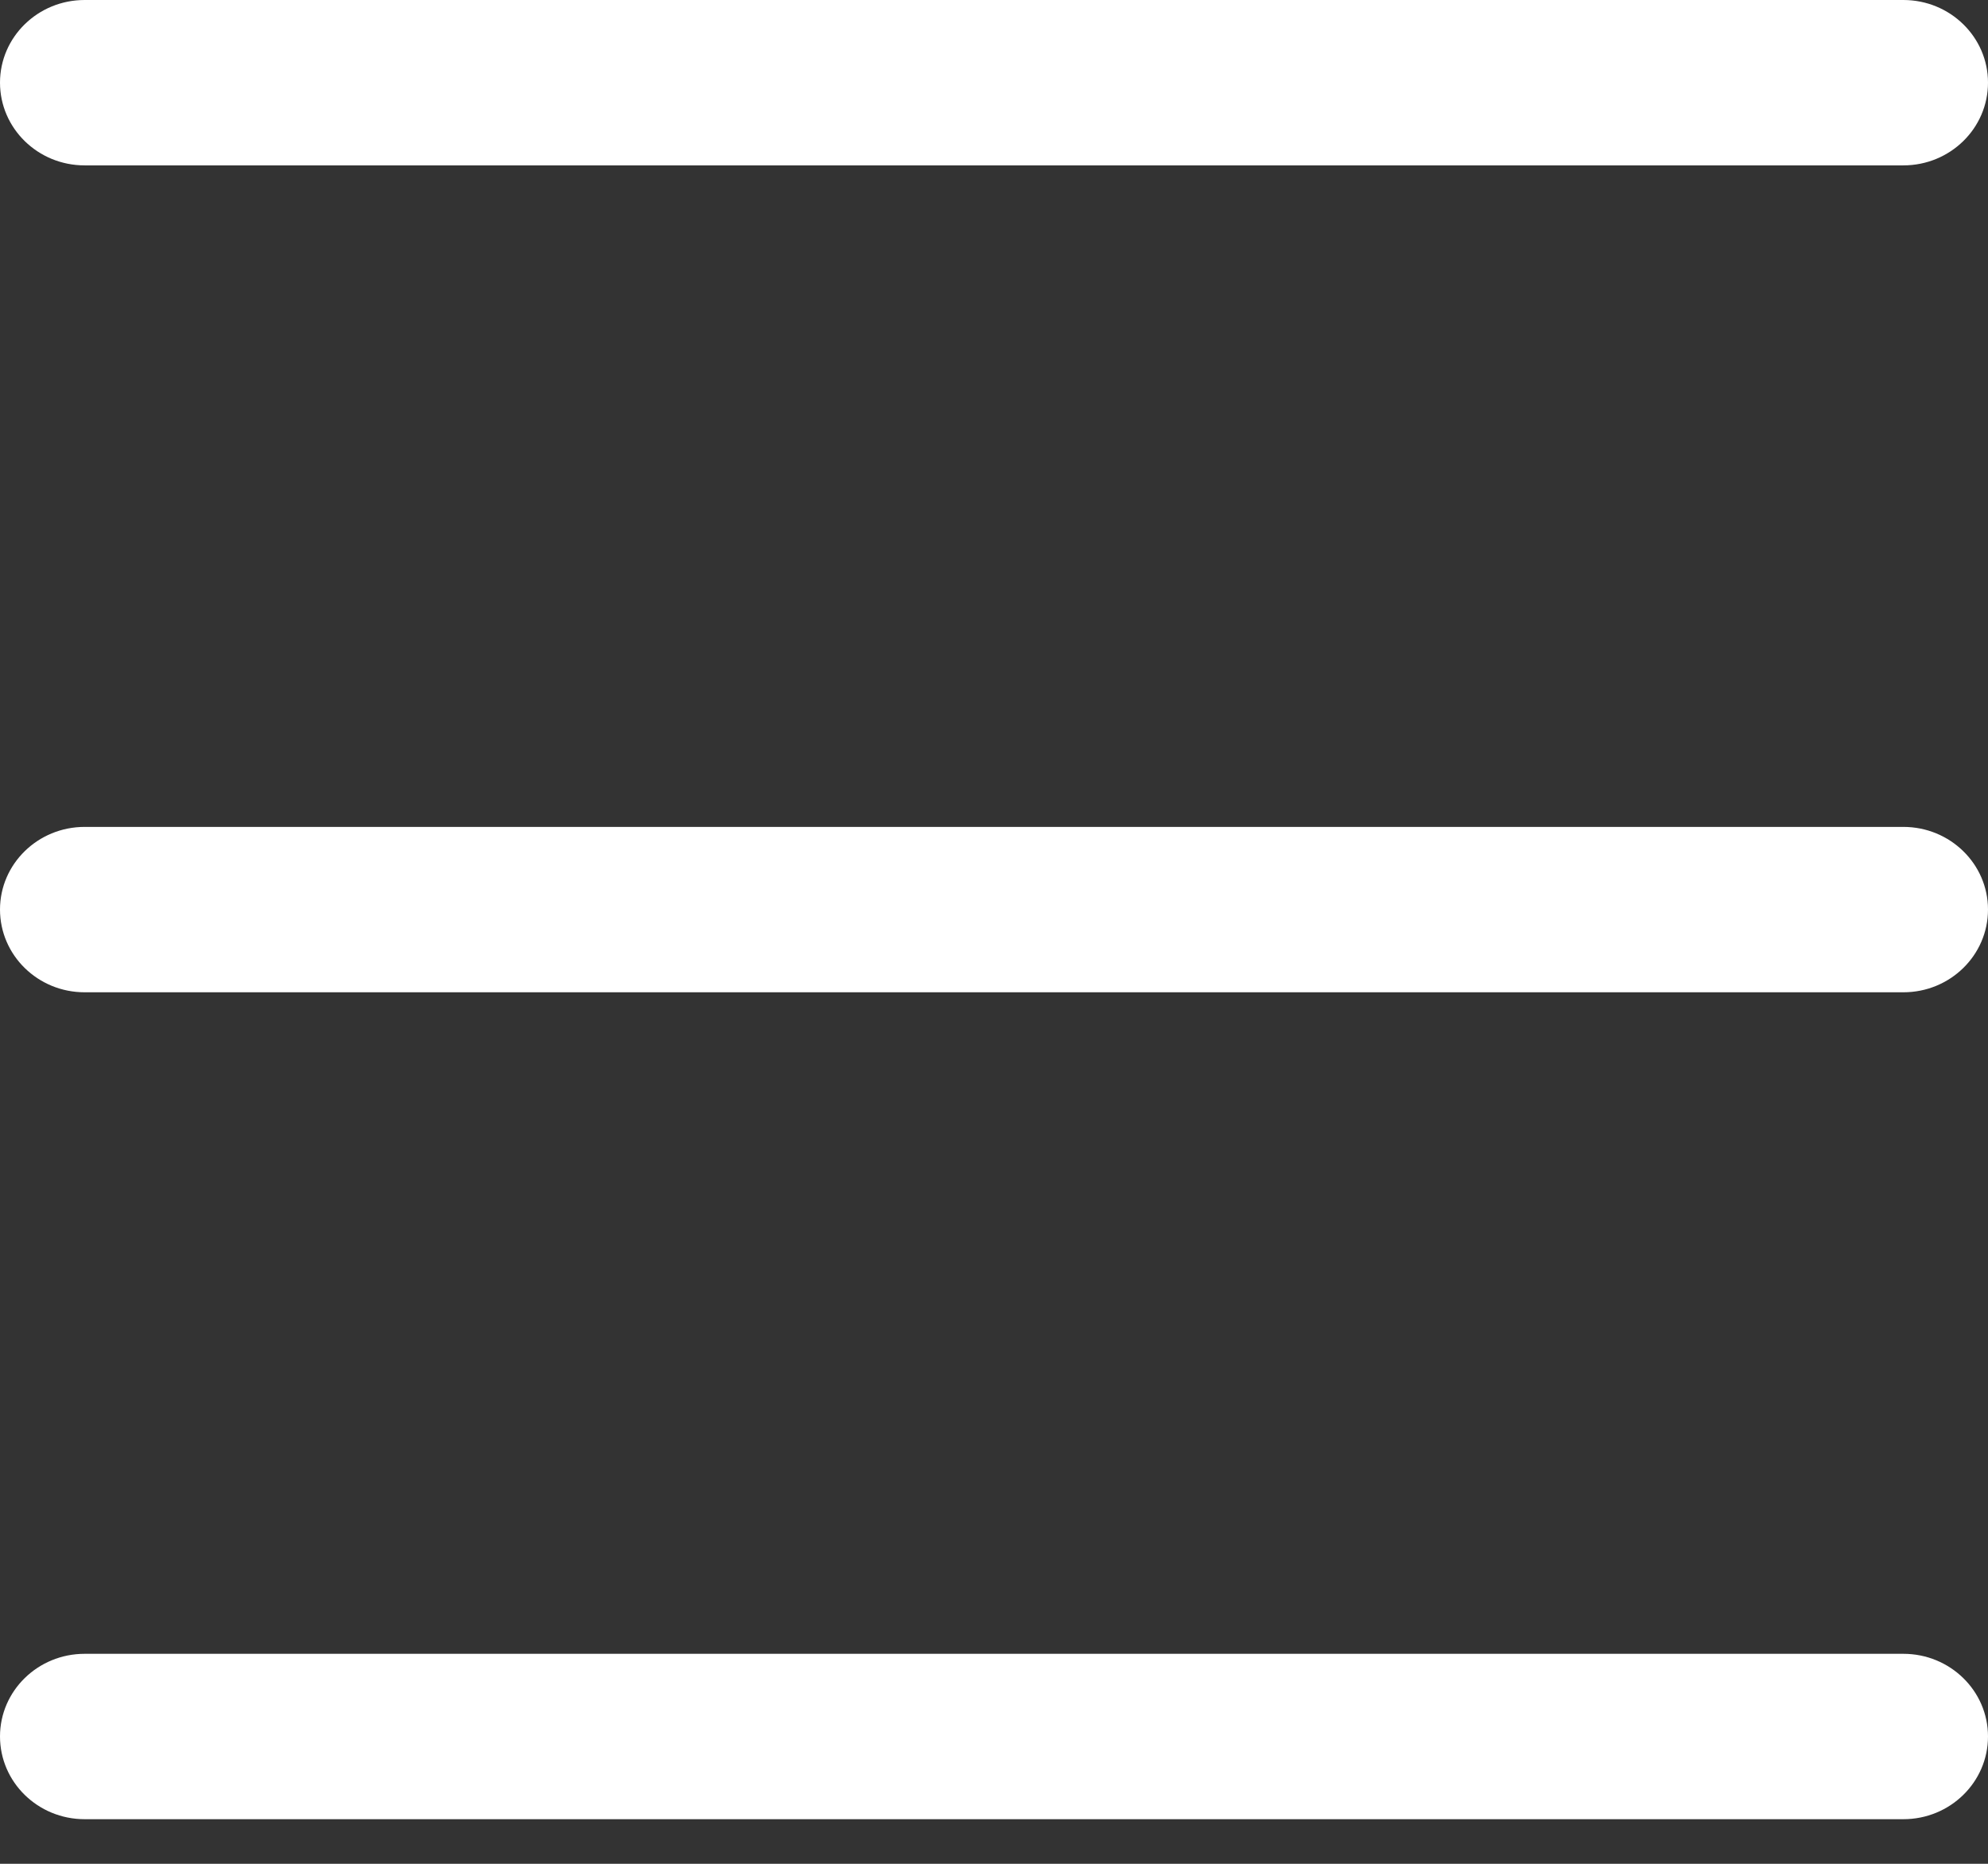 <?xml version="1.0" encoding="UTF-8"?>
<svg width="16px" height="15px" viewBox="0 0 16 15" version="1.1" xmlns="http://www.w3.org/2000/svg" xmlns:xlink="http://www.w3.org/1999/xlink">
    <rect x="0" y="0" width="16" height="15" fill="#333333" stroke="none"/>
    <!-- Generator: Sketch 49.3 (51167) - http://www.bohemiancoding.com/sketch -->
    <title>noun_70919_cc</title>
    <desc>Created with Sketch.</desc>
    <defs></defs>
    <g id="Page-1" stroke="none" stroke-width="1" fill="none" fill-rule="evenodd">
        <g id="Assets_grid_view-3" transform="translate(-400, -200)" fill="#fff" fill-rule="nonzero">
            <g id="Group-41" transform="translate(264, 190)">
                <g id="noun_70919_cc" transform="translate(136, 10)">
                    <path d="M0.681,1.331 L15.319,1.331 C15.695,1.331 16,1.033 16,0.665 C16,0.298 15.695,0 15.319,0 L0.681,0 C0.305,0 0,0.298 0,0.665 C0,1.033 0.305,1.331 0.681,1.331 Z" id="Shape"></path>
                    <path d="M0.681,7.986 L15.319,7.986 C15.695,7.986 16,7.688 16,7.32 C16,6.953 15.695,6.655 15.319,6.655 L0.681,6.655 C0.305,6.655 0,6.953 0,7.32 C0,7.688 0.305,7.986 0.681,7.986 Z" id="Shape"></path>
                    <path d="M0.681,14.641 L15.319,14.641 C15.695,14.641 16,14.343 16,13.975 C16,13.608 15.695,13.31 15.319,13.31 L0.681,13.31 C0.305,13.31 0,13.608 0,13.975 C0,14.343 0.305,14.641 0.681,14.641 Z" id="Shape"></path>
                </g>
            </g>
        </g>
    </g>
</svg>